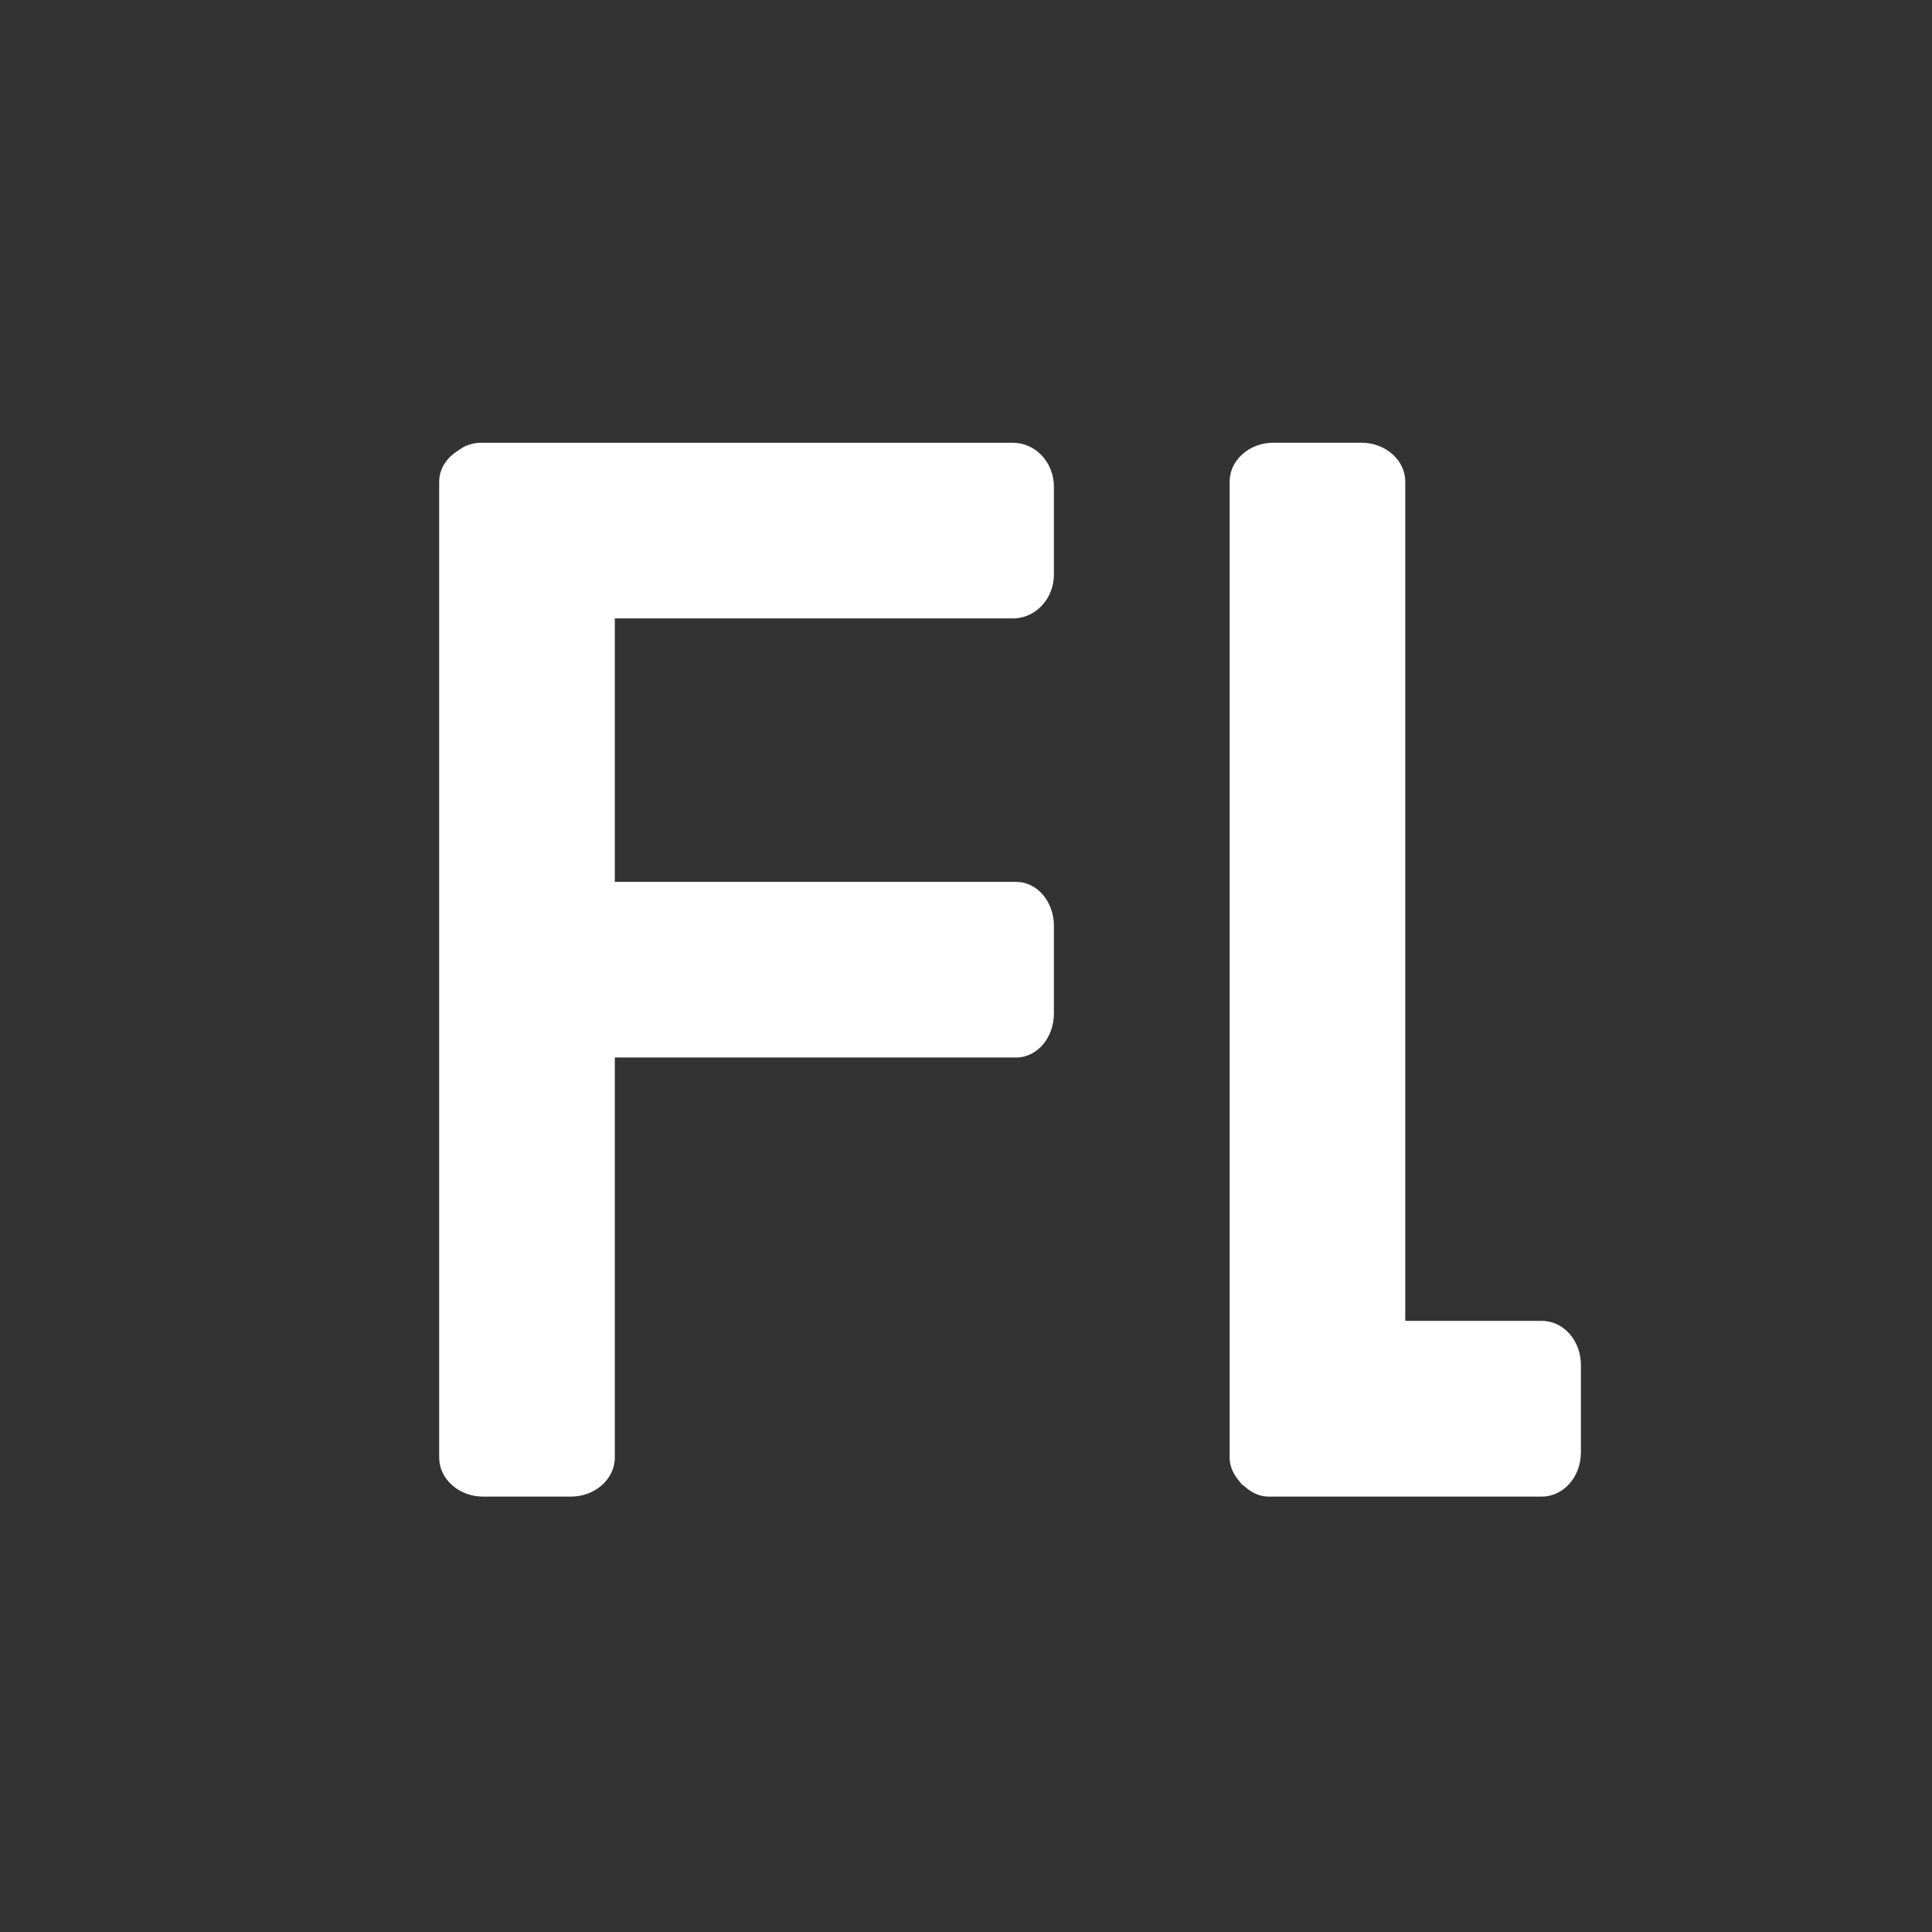 <?xml version="1.0" encoding="utf-8"?>
<!-- Generator: Adobe Illustrator 15.0.0, SVG Export Plug-In . SVG Version: 6.00 Build 0)  -->
<!DOCTYPE svg PUBLIC "-//W3C//DTD SVG 1.1//EN" "http://www.w3.org/Graphics/SVG/1.1/DTD/svg11.dtd">
<svg version="1.1" id="图层_1" xmlns="http://www.w3.org/2000/svg" xmlns:xlink="http://www.w3.org/1999/xlink" x="0px" y="0px"
	 width="22px" height="22px" viewBox="0 0 22 22" enable-background="new 0 0 22 22" xml:space="preserve">
<rect x="0" y="0" width="22" height="22" fill="#333333" stroke="none"/>
<path fill-rule="evenodd" clip-rule="evenodd" fill="#FFFFFF" d="M17.557,17.042h-2.056h-1h-0.056c-0.105,0-0.198-0.048-0.274-0.117
	c-0.01-0.008-0.021-0.014-0.03-0.022c-0.01-0.01-0.016-0.021-0.025-0.032c-0.067-0.076-0.114-0.169-0.114-0.273v-0.055v-1V5.485
	c0-0.245,0.224-0.444,0.5-0.444h1c0.276,0,0.5,0.199,0.5,0.444v9.556h1.556c0.246,0,0.444,0.224,0.444,0.501v1
	C18.001,16.817,17.803,17.042,17.557,17.042z M11.572,12.042H7.001v4.555c0,0.245-0.224,0.445-0.5,0.445h-1
	c-0.276,0-0.5-0.2-0.5-0.445V6.542v-1V5.485c0-0.151,0.091-0.279,0.223-0.359C5.25,5.108,5.276,5.089,5.307,5.077c0,0,0,0,0,0
	c0.051-0.02,0.104-0.035,0.161-0.035h0.033h1h5.034c0.257,0,0.466,0.224,0.466,0.5v1c0,0.276-0.209,0.5-0.466,0.5H7.001v3h4.571
	c0.237,0,0.429,0.224,0.429,0.5v1C12.001,11.817,11.809,12.042,11.572,12.042z"/>
</svg>
